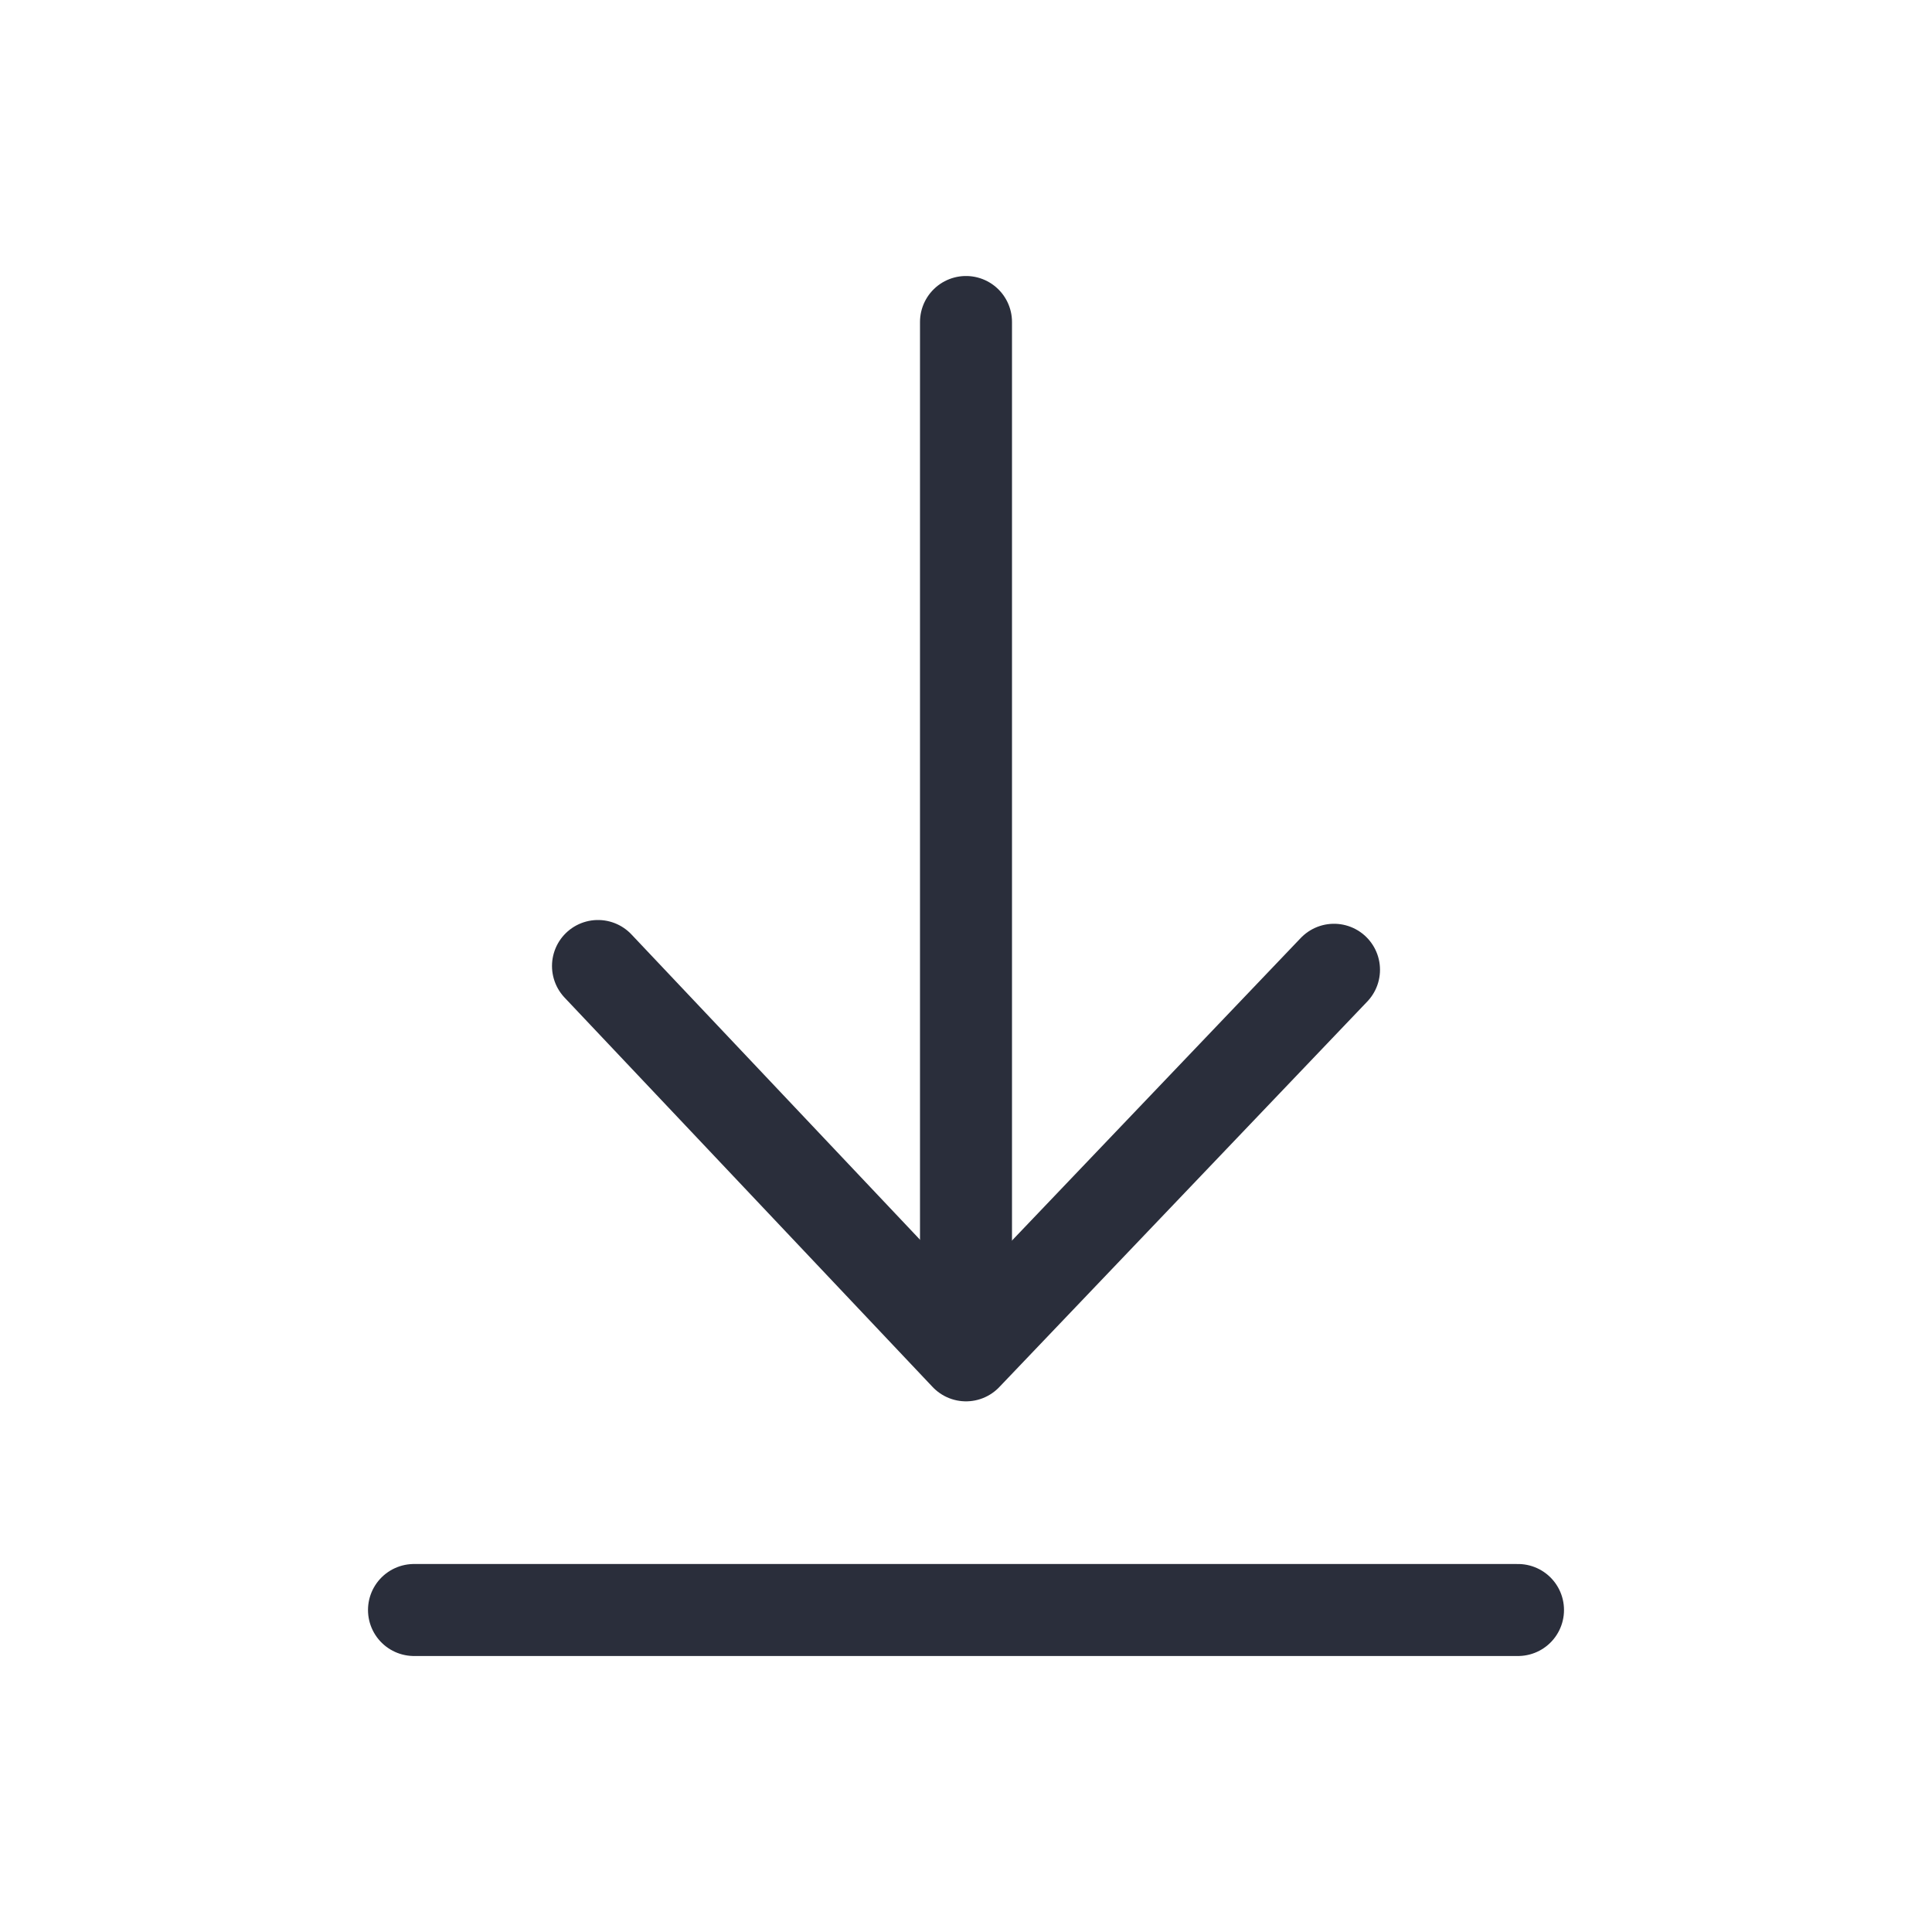 <svg height="21" viewBox="0 0 21 21" width="21" xmlns="http://www.w3.org/2000/svg"><g fill="none" fill-rule="evenodd" stroke="#2a2e3b" stroke-linecap="round" stroke-linejoin="round" transform="translate(4 3)"><path d="m2.5 7.5 4 4.232 4-4.191"/><path d="m6.5.5v11"/><path d="m.5 14.5h12"/></g></svg>